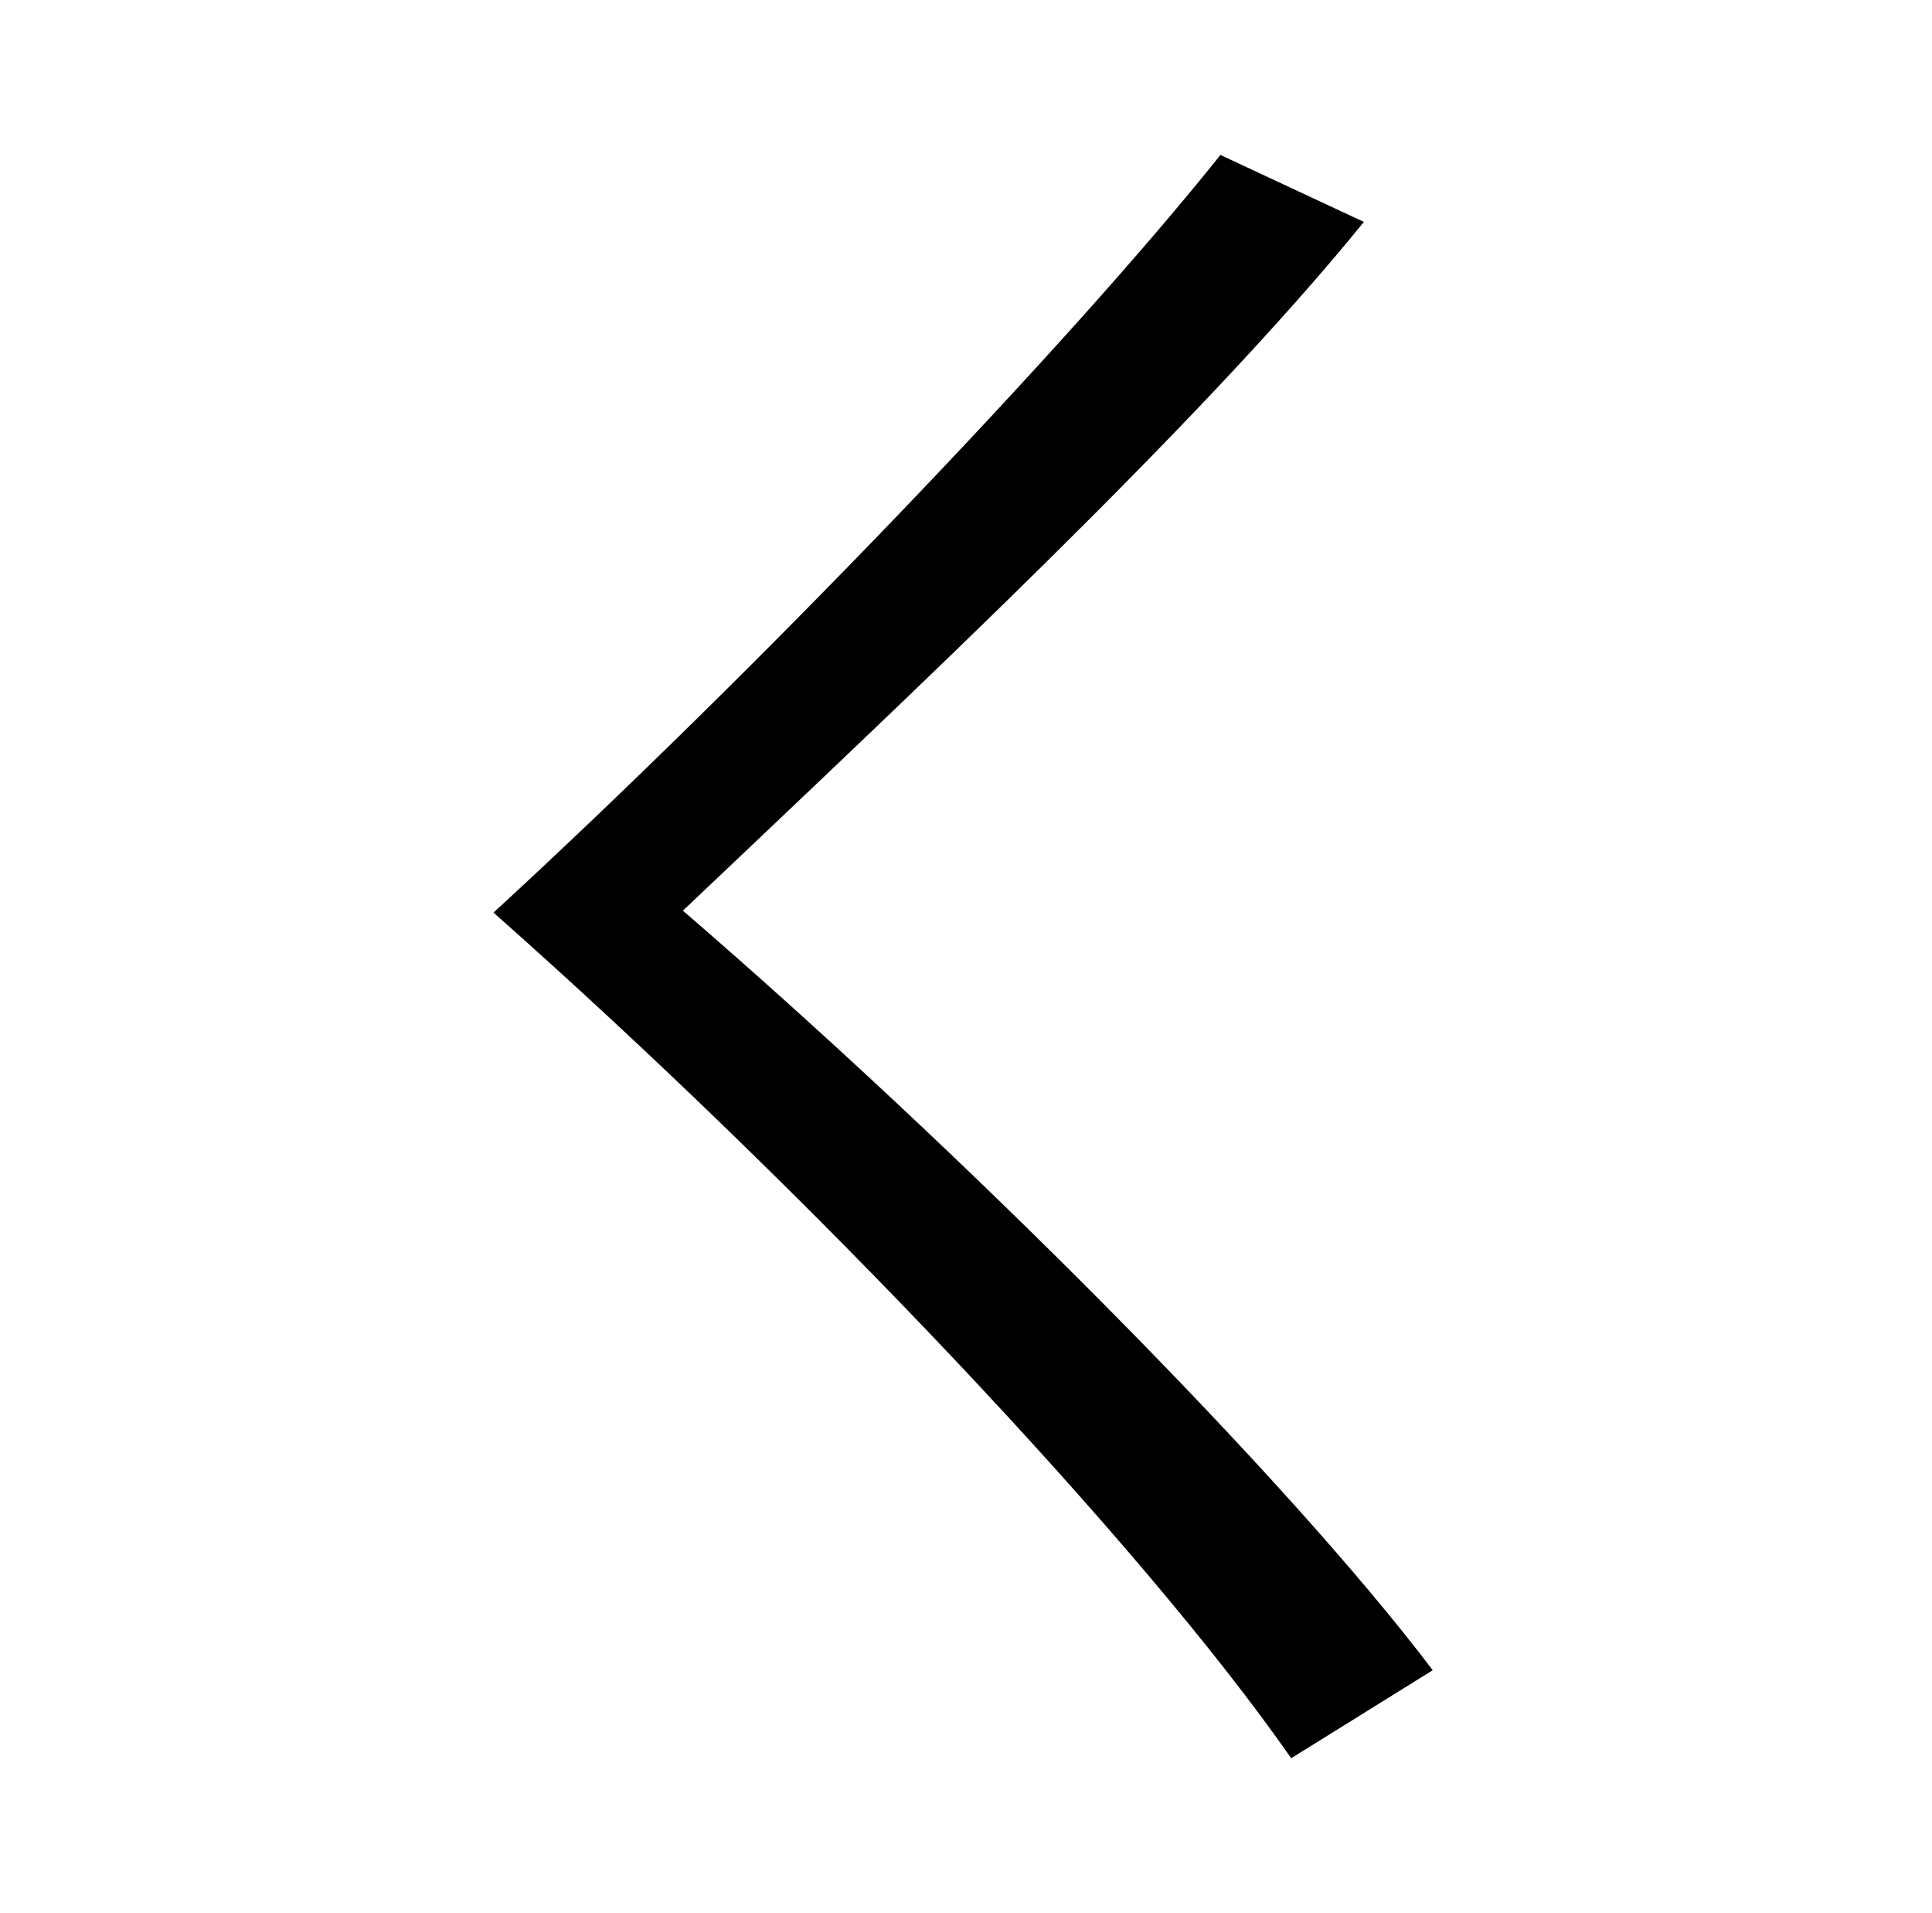 <?xml version="1.0" standalone="no"?>
<!DOCTYPE svg PUBLIC "-//W3C//DTD SVG 1.1//EN" "http://www.w3.org/Graphics/SVG/1.1/DTD/svg11.dtd" >
<svg xmlns="http://www.w3.org/2000/svg" xmlns:xlink="http://www.w3.org/1999/xlink" version="1.1" viewBox="-10 0 1010 1000">
   <path fill="currentColor"
d="M628 81l75 35c-86 106 -237 247 -356 360c145 125 314 294 392 397l-74 46c-78 -112 -251 -295 -417 -442c137 -126 301 -297 380 -396z" />
</svg>
